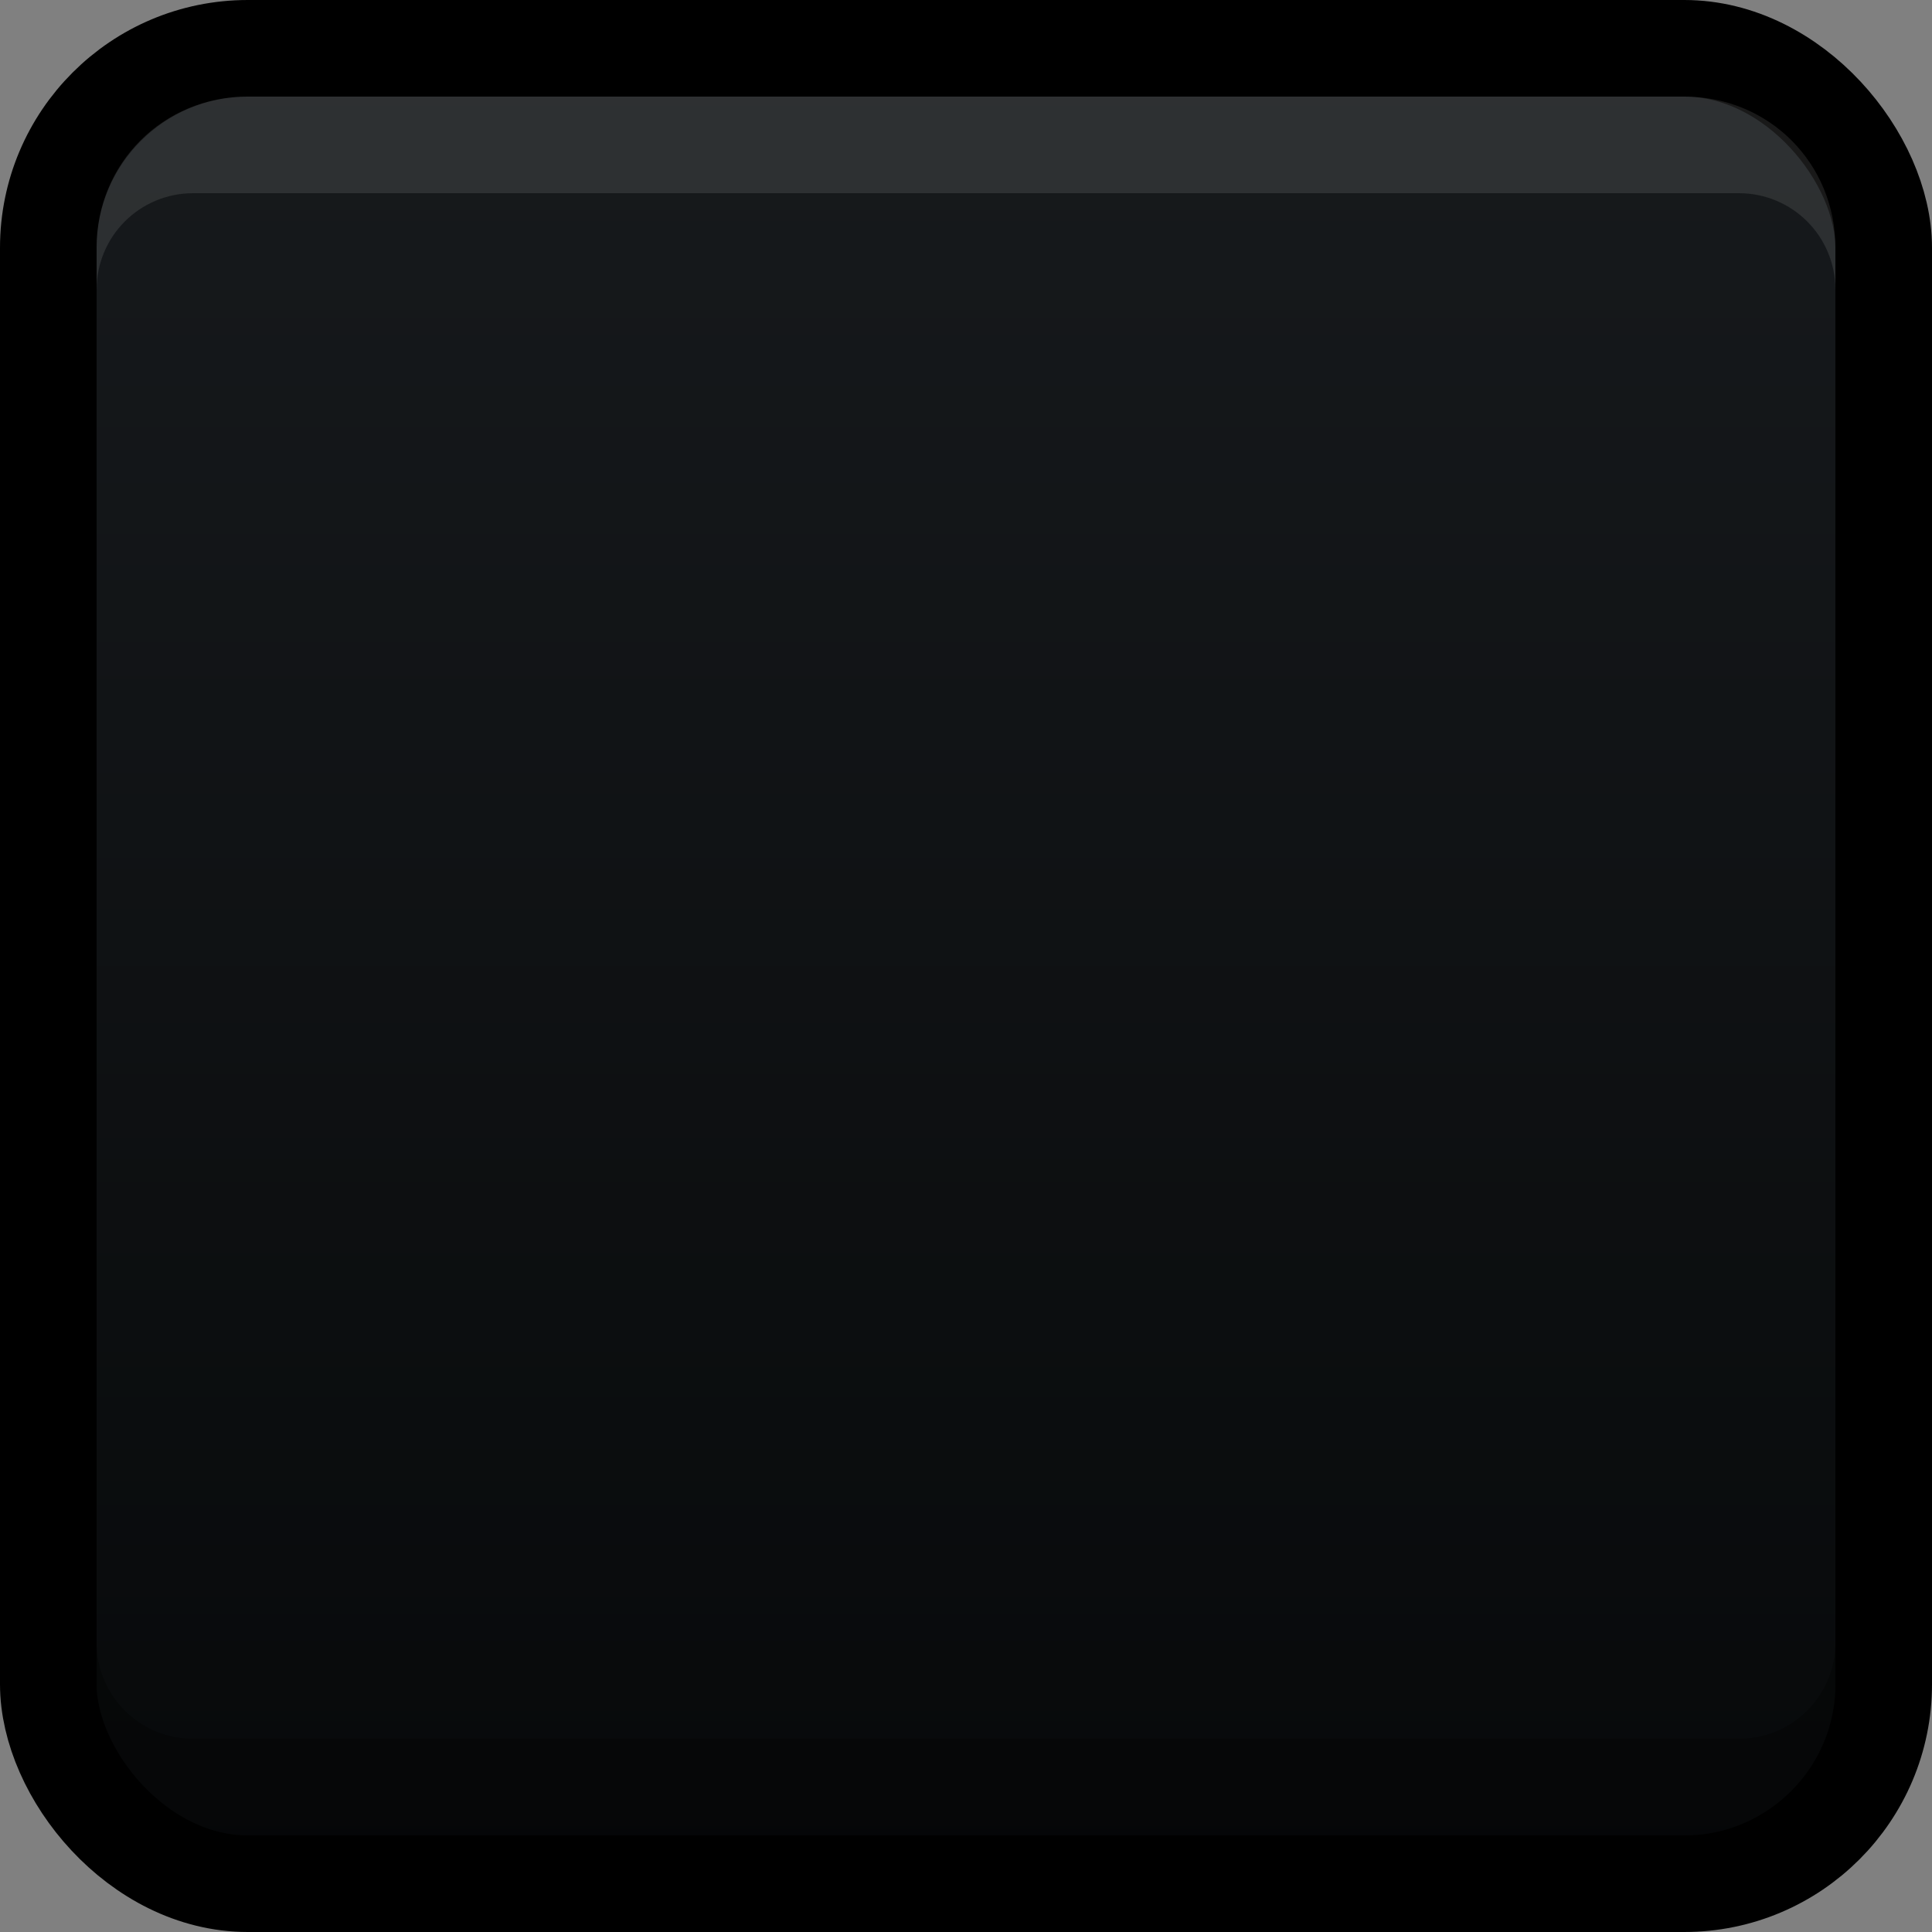 <svg xmlns="http://www.w3.org/2000/svg" xmlns:cc="http://creativecommons.org/ns#" xmlns:dc="http://purl.org/dc/elements/1.1/" xmlns:rdf="http://www.w3.org/1999/02/22-rdf-syntax-ns#" xmlns:xlink="http://www.w3.org/1999/xlink" xml:space="preserve" width="20" height="20">
  <rect width="100%" height="100%" fill="#808080" stroke="none"/>
  <title>LMMS 20x20 button (inactive)</title>
  <defs>
    <linearGradient xlink:href="#a" id="b" x1="16" x2="16" y1="27.5" y2="4.5" gradientTransform="matrix(.826 0 0 .826 -3.217 -3.217)" gradientUnits="userSpaceOnUse"/>
    <linearGradient id="a">
      <stop offset="0" style="stop-color:#07090a;stop-opacity:1"/>
      <stop offset="1" style="stop-color:#171a1d;stop-opacity:1"/>
    </linearGradient>
  </defs>
  <rect width="19" height="19" x=".5" y=".5" fill="url(#b)" stroke="#000" stroke-linecap="round" stroke-linejoin="bevel" ry="2.065" style="display:inline;fill-opacity:1"/>
  <path d="M2.564 1C1.689 1 1 1.689 1 2.564V3c0-.554.446-1 1-1h16c.554 0 1 .446 1 1v-.436C19 1.689 18.311 1 17.436 1Z" style="opacity:.1;fill:#fff;fill-opacity:1;stroke:none"/>
  <path d="M2.564 19C1.689 19 1 18.311 1 17.436V17c0 .554.446 1 1 1h16c.554 0 1-.446 1-1v.436C19 18.311 18.311 19 17.436 19Z" style="opacity:.3;fill:#000;fill-opacity:1;stroke:none"/>
</svg>
